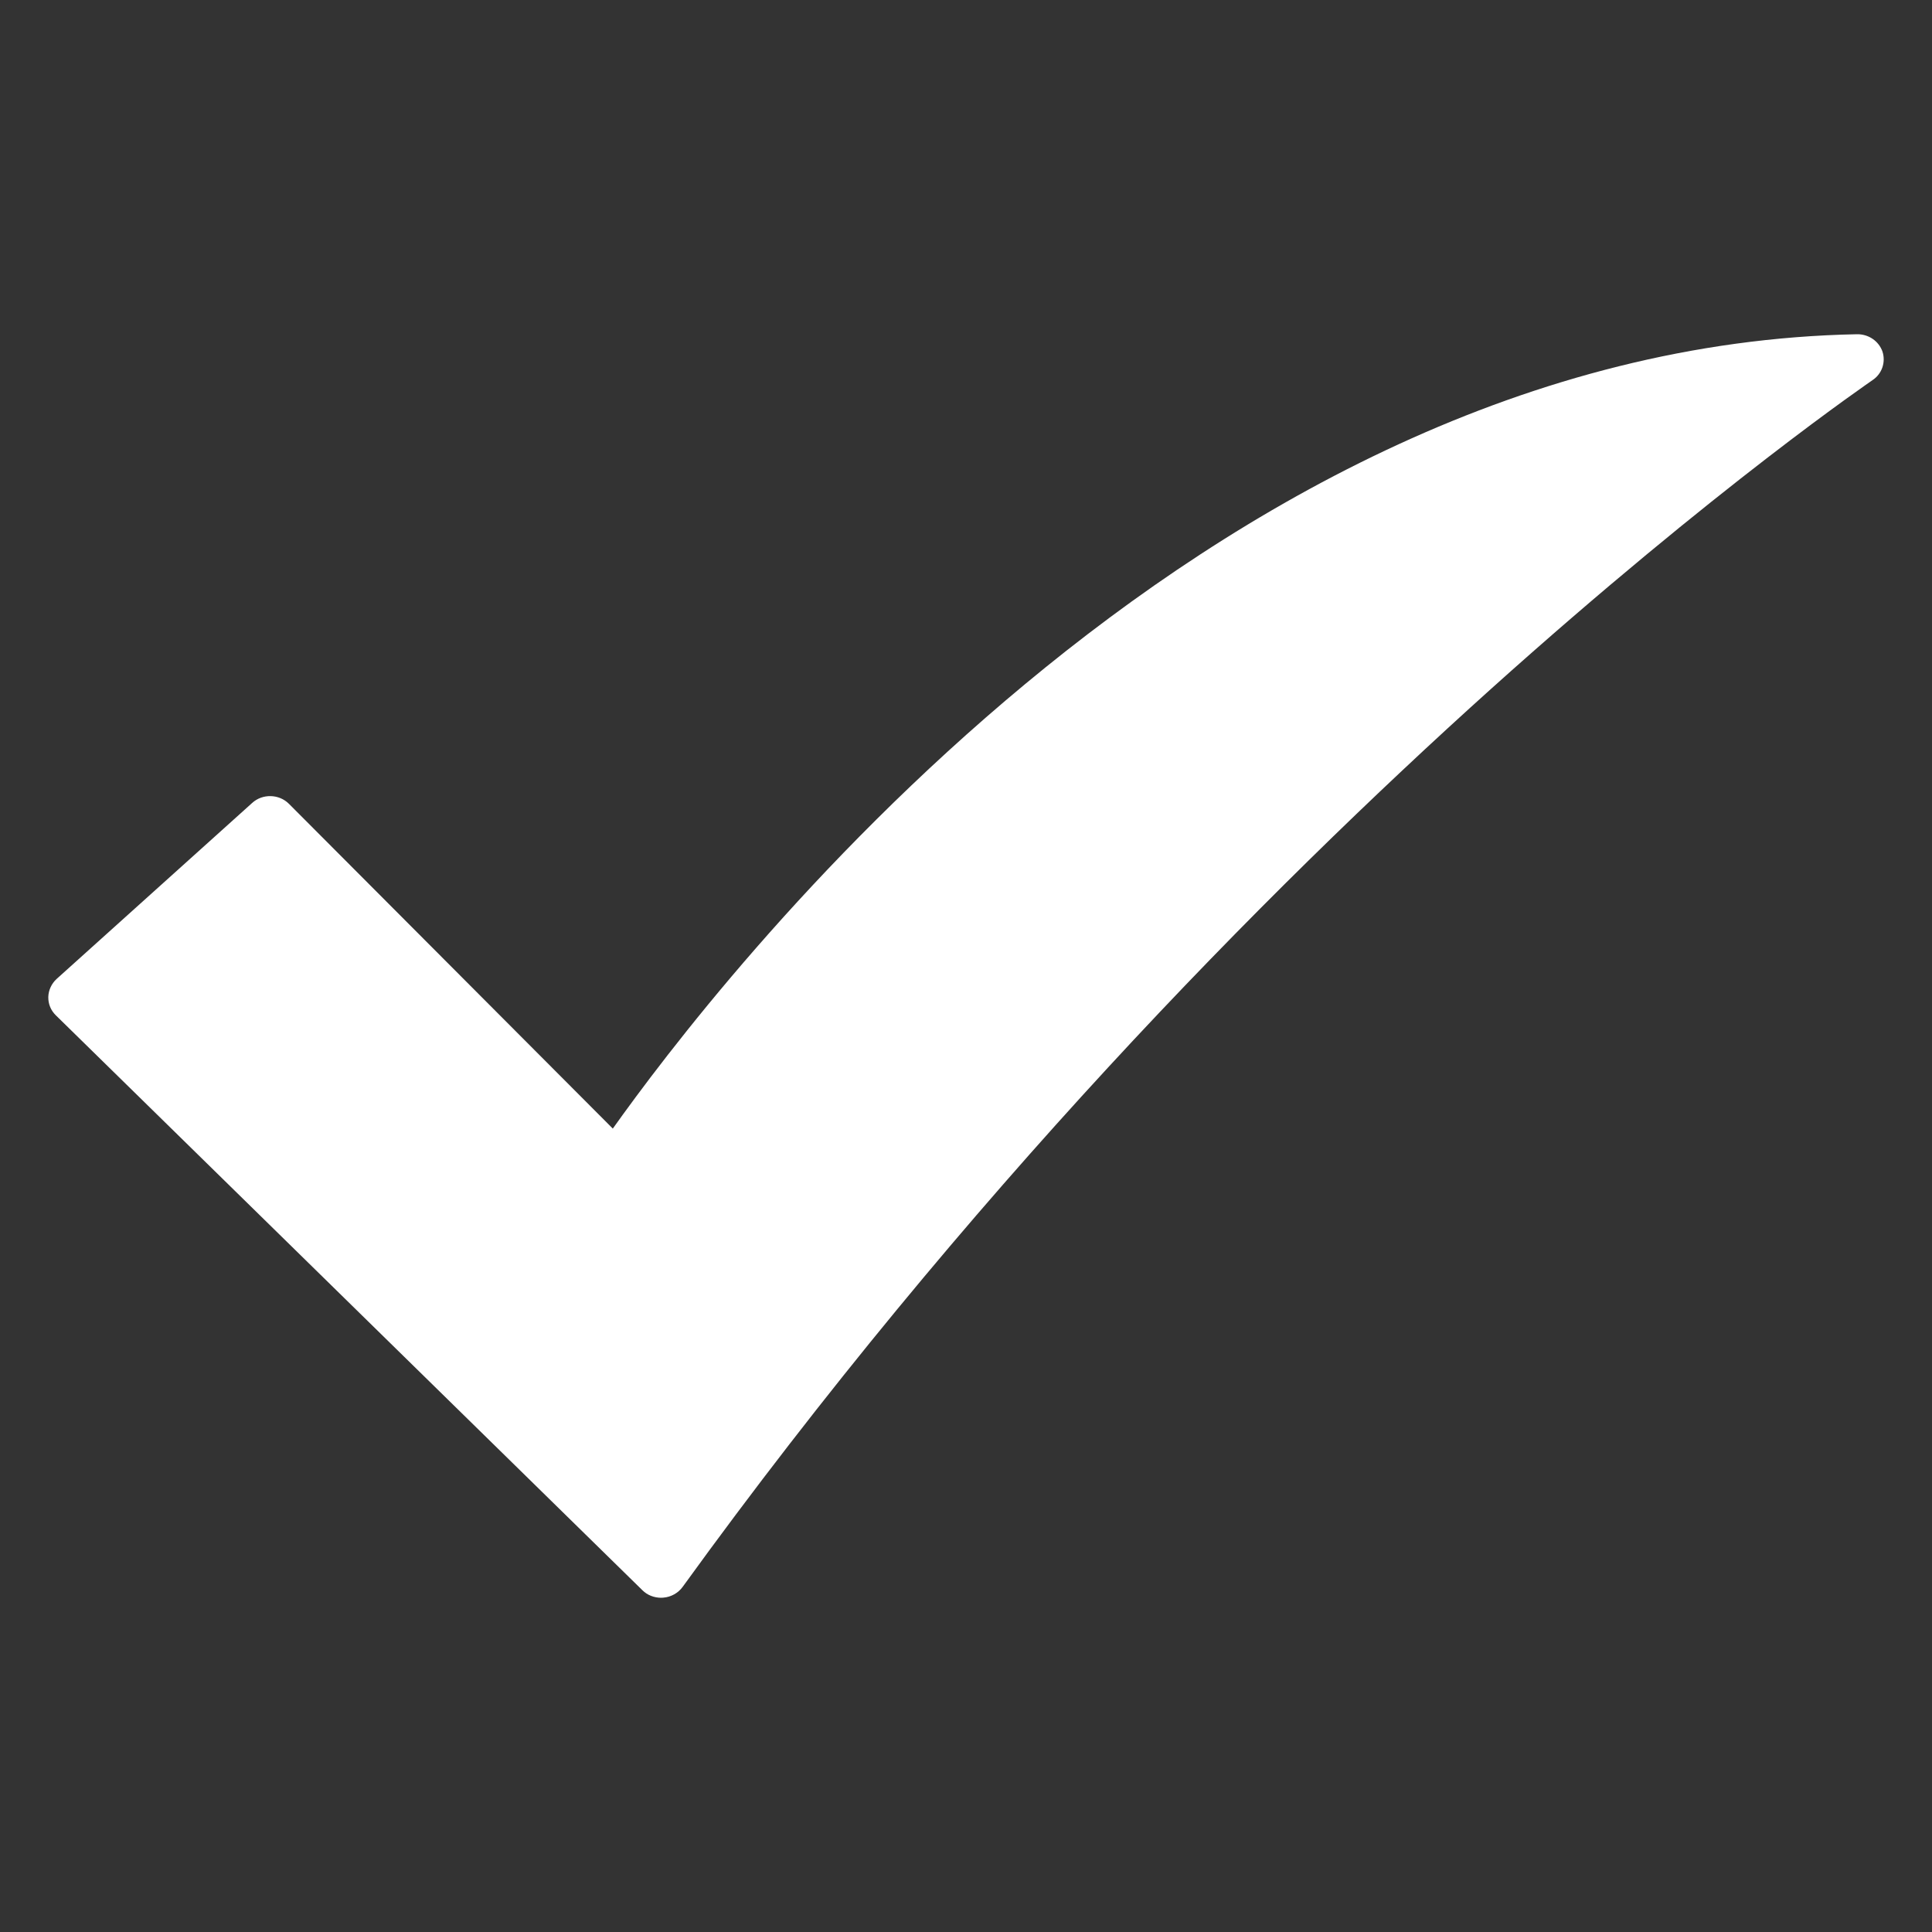 <?xml version="1.0" encoding="iso-8859-1"?>
<!-- Generator: Adobe Illustrator 14.0.0, SVG Export Plug-In . SVG Version: 6.00 Build 43363)  -->
<!DOCTYPE svg PUBLIC "-//W3C//DTD SVG 1.1//EN" "http://www.w3.org/Graphics/SVG/1.1/DTD/svg11.dtd">
<svg version="1.1" id="icon-m-framework-done-layer"
	 xmlns="http://www.w3.org/2000/svg" xmlns:xlink="http://www.w3.org/1999/xlink" x="0px" y="0px" width="32px" height="32px"
	 viewBox="0 0 32 32" style="enable-background:new 0 0 32 32;" xml:space="preserve">
<rect x="0" y="0" width="32" height="32" fill="#333333" stroke="none"/>
<g id="icon-m-framework-done">
	<path style="fill:#FFFFFF;" d="M31.18,5.824c-0.061-0.174-0.23-0.291-0.422-0.288C19.854,5.748,11.792,16.387,10.15,18.693
		l-5.364-5.379c-0.163-0.164-0.438-0.172-0.61-0.014l-3.24,2.916c-0.084,0.078-0.133,0.186-0.136,0.297
		c-0.002,0.117,0.042,0.222,0.124,0.303l9.716,9.523c0.081,0.082,0.196,0.125,0.31,0.125c0.012,0,0.025-0.002,0.037-0.002
		c0.128-0.01,0.246-0.077,0.319-0.177c4.699-6.495,9.633-11.495,13.387-14.872c3.758-3.375,6.318-5.111,6.322-5.117
		C31.172,6.192,31.236,6,31.18,5.824z"/>
	<rect style="fill:none;" width="32" height="32"/>
</g>
</svg>
